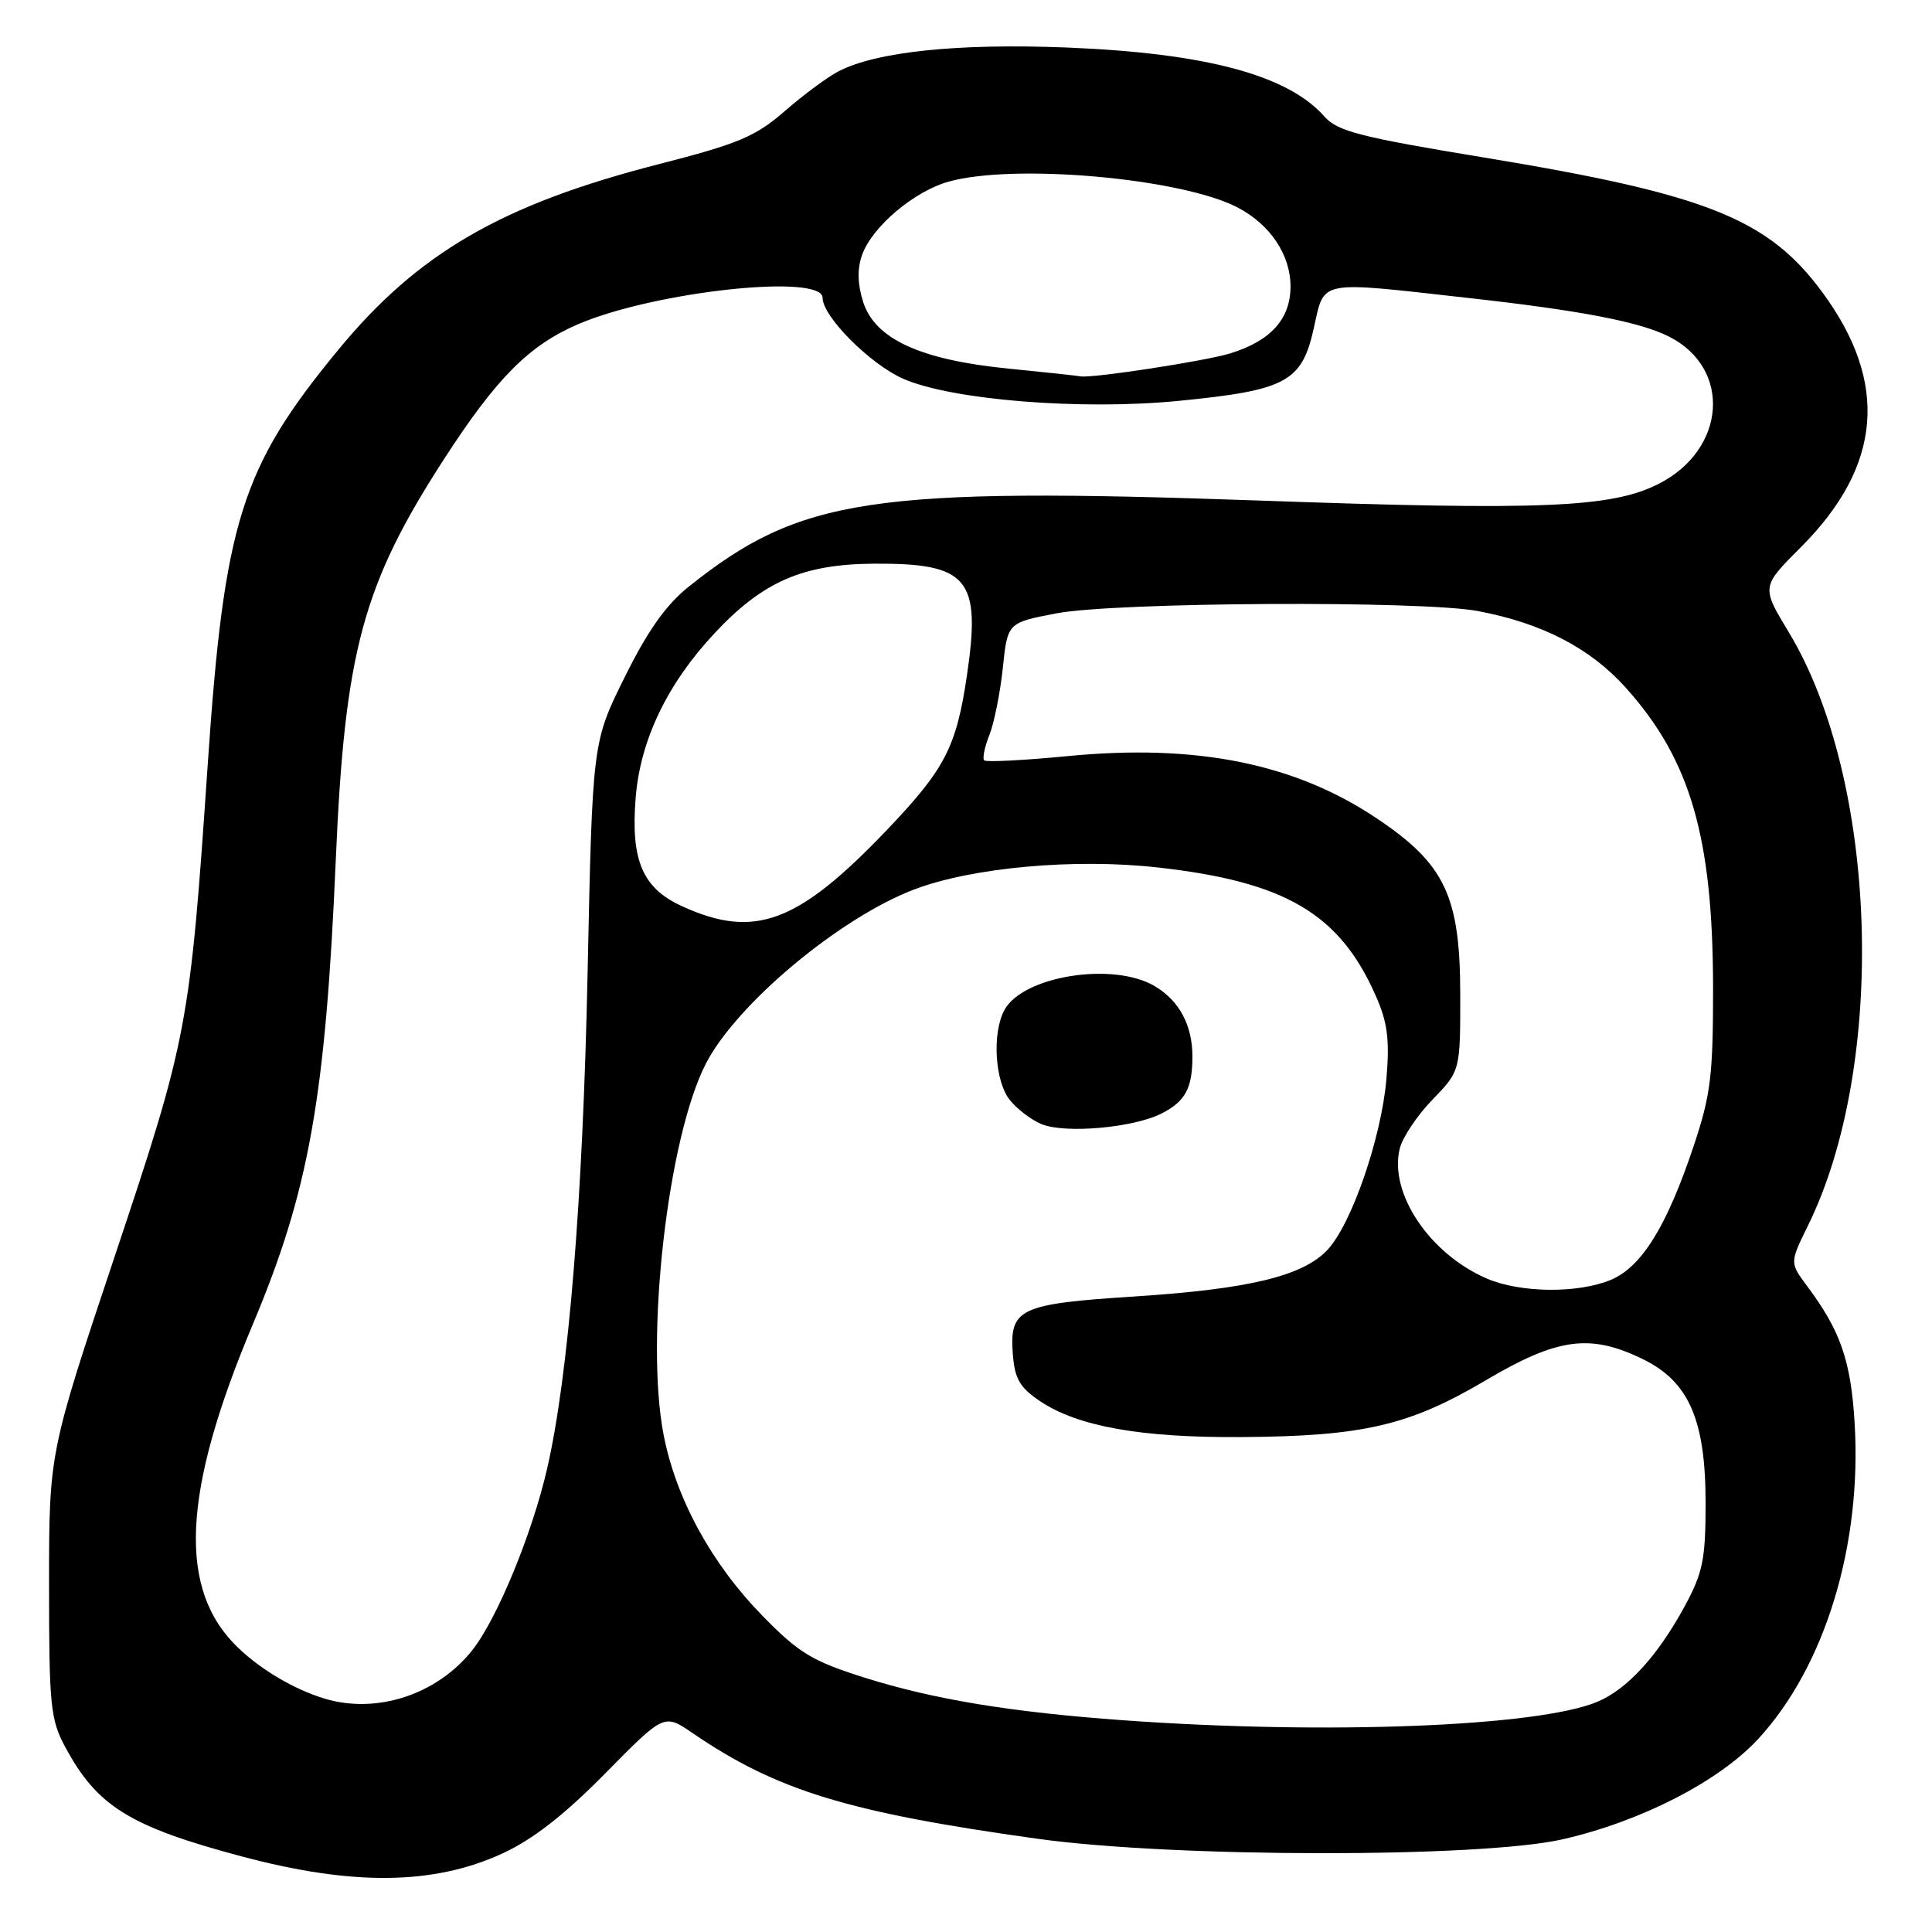 <?xml version="1.0" encoding="UTF-8" standalone="no"?>
<!DOCTYPE svg PUBLIC "-//W3C//DTD SVG 1.1//EN" "http://www.w3.org/Graphics/SVG/1.1/DTD/svg11.dtd" >
<svg xmlns="http://www.w3.org/2000/svg" xmlns:xlink="http://www.w3.org/1999/xlink" version="1.1" viewBox="0 0 256 256">
 <g >
 <path fill="currentColor"
d=" M 66.54 245.61 C 70.57 243.76 74.73 240.53 80.17 235.01 C 88.00 227.06 88.00 227.06 91.75 229.63 C 102.92 237.26 112.30 240.14 137.50 243.65 C 155.52 246.16 196.09 246.20 207.00 243.73 C 217.38 241.38 227.79 236.04 232.97 230.42 C 241.85 220.79 246.75 204.68 245.74 188.44 C 245.24 180.26 243.85 176.29 239.45 170.41 C 237.15 167.32 237.15 167.32 239.56 162.41 C 250.07 141.05 248.85 103.34 237.02 83.77 C 233.38 77.75 233.38 77.75 238.62 72.51 C 249.38 61.75 250.31 50.71 241.45 38.70 C 234.28 28.98 226.12 25.73 196.75 20.89 C 180.23 18.17 177.22 17.40 175.50 15.45 C 170.68 9.96 159.79 7.04 141.42 6.30 C 126.94 5.72 116.13 6.84 111.09 9.46 C 109.67 10.19 106.47 12.56 104.00 14.71 C 100.12 18.09 97.83 19.05 87.34 21.74 C 66.49 27.08 55.36 33.53 44.76 46.43 C 31.96 61.98 29.71 69.16 27.52 101.36 C 25.16 136.05 24.87 137.54 15.19 166.50 C 6.50 192.50 6.50 192.50 6.50 210.00 C 6.50 226.01 6.68 227.84 8.65 231.50 C 12.87 239.35 17.20 242.03 32.01 245.98 C 46.71 249.90 57.42 249.79 66.54 245.61 Z  M 148.92 227.95 C 133.97 226.87 123.74 225.19 114.54 222.29 C 107.61 220.10 105.86 219.04 101.04 214.11 C 94.29 207.21 89.59 198.61 87.94 190.16 C 85.44 177.35 88.48 150.71 93.55 140.90 C 97.63 133.01 111.29 121.60 121.13 117.86 C 128.81 114.94 142.38 113.71 153.38 114.94 C 170.27 116.82 177.48 121.05 182.27 131.89 C 183.86 135.46 184.15 137.71 183.71 142.94 C 183.05 150.74 179.10 162.20 175.89 165.62 C 172.63 169.09 165.48 170.81 150.32 171.79 C 135.09 172.77 133.76 173.39 134.20 179.38 C 134.45 182.69 135.11 183.84 137.81 185.66 C 142.81 189.02 151.18 190.51 164.50 190.42 C 180.62 190.31 186.71 188.90 196.83 182.92 C 206.36 177.28 210.67 176.69 217.62 180.06 C 223.78 183.04 226.00 188.10 226.00 199.18 C 226.00 206.60 225.64 208.39 223.25 212.80 C 219.68 219.39 215.62 223.84 211.65 225.50 C 203.77 228.79 175.82 229.88 148.92 227.95 Z  M 153.96 147.52 C 157.08 145.91 158.00 144.19 158.00 139.97 C 158.00 135.84 156.25 132.58 153.01 130.67 C 147.49 127.40 135.51 129.32 133.08 133.85 C 131.45 136.89 131.82 143.22 133.77 145.71 C 134.72 146.92 136.62 148.38 138.00 148.95 C 141.13 150.25 150.27 149.43 153.96 147.52 Z  M 42.99 225.07 C 39.01 223.85 34.73 221.35 31.64 218.42 C 23.51 210.73 24.07 197.90 33.49 175.50 C 40.93 157.83 43.13 145.52 44.49 114.00 C 45.68 86.27 48.06 77.47 58.89 60.75 C 65.82 50.05 70.12 45.74 76.62 42.95 C 86.78 38.60 109.00 36.21 109.00 39.47 C 109.00 41.94 115.27 48.23 119.66 50.18 C 126.06 53.00 143.21 54.39 156.15 53.12 C 170.43 51.72 172.50 50.61 174.08 43.51 C 175.54 37.00 174.41 37.23 194.55 39.48 C 209.54 41.15 217.36 42.66 221.19 44.62 C 229.49 48.85 228.73 59.55 219.79 64.11 C 213.59 67.27 204.34 67.66 167.00 66.33 C 115.53 64.51 106.04 65.93 91.28 77.72 C 88.26 80.12 85.82 83.57 82.78 89.72 C 78.50 98.34 78.50 98.34 77.86 128.92 C 77.23 159.03 75.34 182.21 72.50 194.59 C 70.52 203.23 65.83 214.59 62.55 218.70 C 57.86 224.57 49.89 227.16 42.99 225.07 Z  M 197.00 169.41 C 189.41 166.13 184.03 158.08 185.47 152.20 C 185.84 150.71 187.79 147.79 189.82 145.70 C 193.50 141.89 193.50 141.89 193.49 131.70 C 193.47 118.74 191.46 114.49 182.46 108.46 C 171.59 101.16 158.51 98.53 141.46 100.19 C 135.64 100.75 130.67 101.01 130.41 100.75 C 130.16 100.49 130.46 98.98 131.10 97.39 C 131.73 95.80 132.53 91.80 132.88 88.51 C 133.50 82.51 133.50 82.51 140.00 81.27 C 147.87 79.78 188.38 79.56 195.84 80.97 C 204.36 82.58 210.70 85.87 215.41 91.11 C 223.98 100.64 226.96 110.89 226.99 130.82 C 227.00 142.49 226.68 145.10 224.43 151.82 C 220.88 162.47 217.53 167.88 213.44 169.59 C 209.08 171.41 201.44 171.33 197.00 169.41 Z  M 90.42 120.10 C 85.14 117.71 83.56 114.03 84.23 105.70 C 84.84 98.06 88.42 90.60 94.68 83.91 C 101.10 77.04 106.38 74.75 115.84 74.69 C 128.34 74.62 130.03 76.68 128.11 89.59 C 126.71 99.00 125.21 101.90 117.60 109.89 C 105.74 122.32 100.03 124.47 90.42 120.10 Z  M 133.50 48.83 C 121.94 47.67 115.96 44.92 114.38 40.03 C 113.63 37.70 113.57 35.65 114.22 33.81 C 115.52 30.08 121.11 25.34 125.72 24.06 C 134.44 21.64 156.47 23.61 163.95 27.47 C 168.29 29.72 171.00 33.75 171.00 37.96 C 171.00 42.27 168.37 45.18 163.00 46.83 C 159.69 47.85 144.63 50.15 143.18 49.87 C 142.80 49.79 138.45 49.32 133.50 48.83 Z "/>
</g>
</svg>